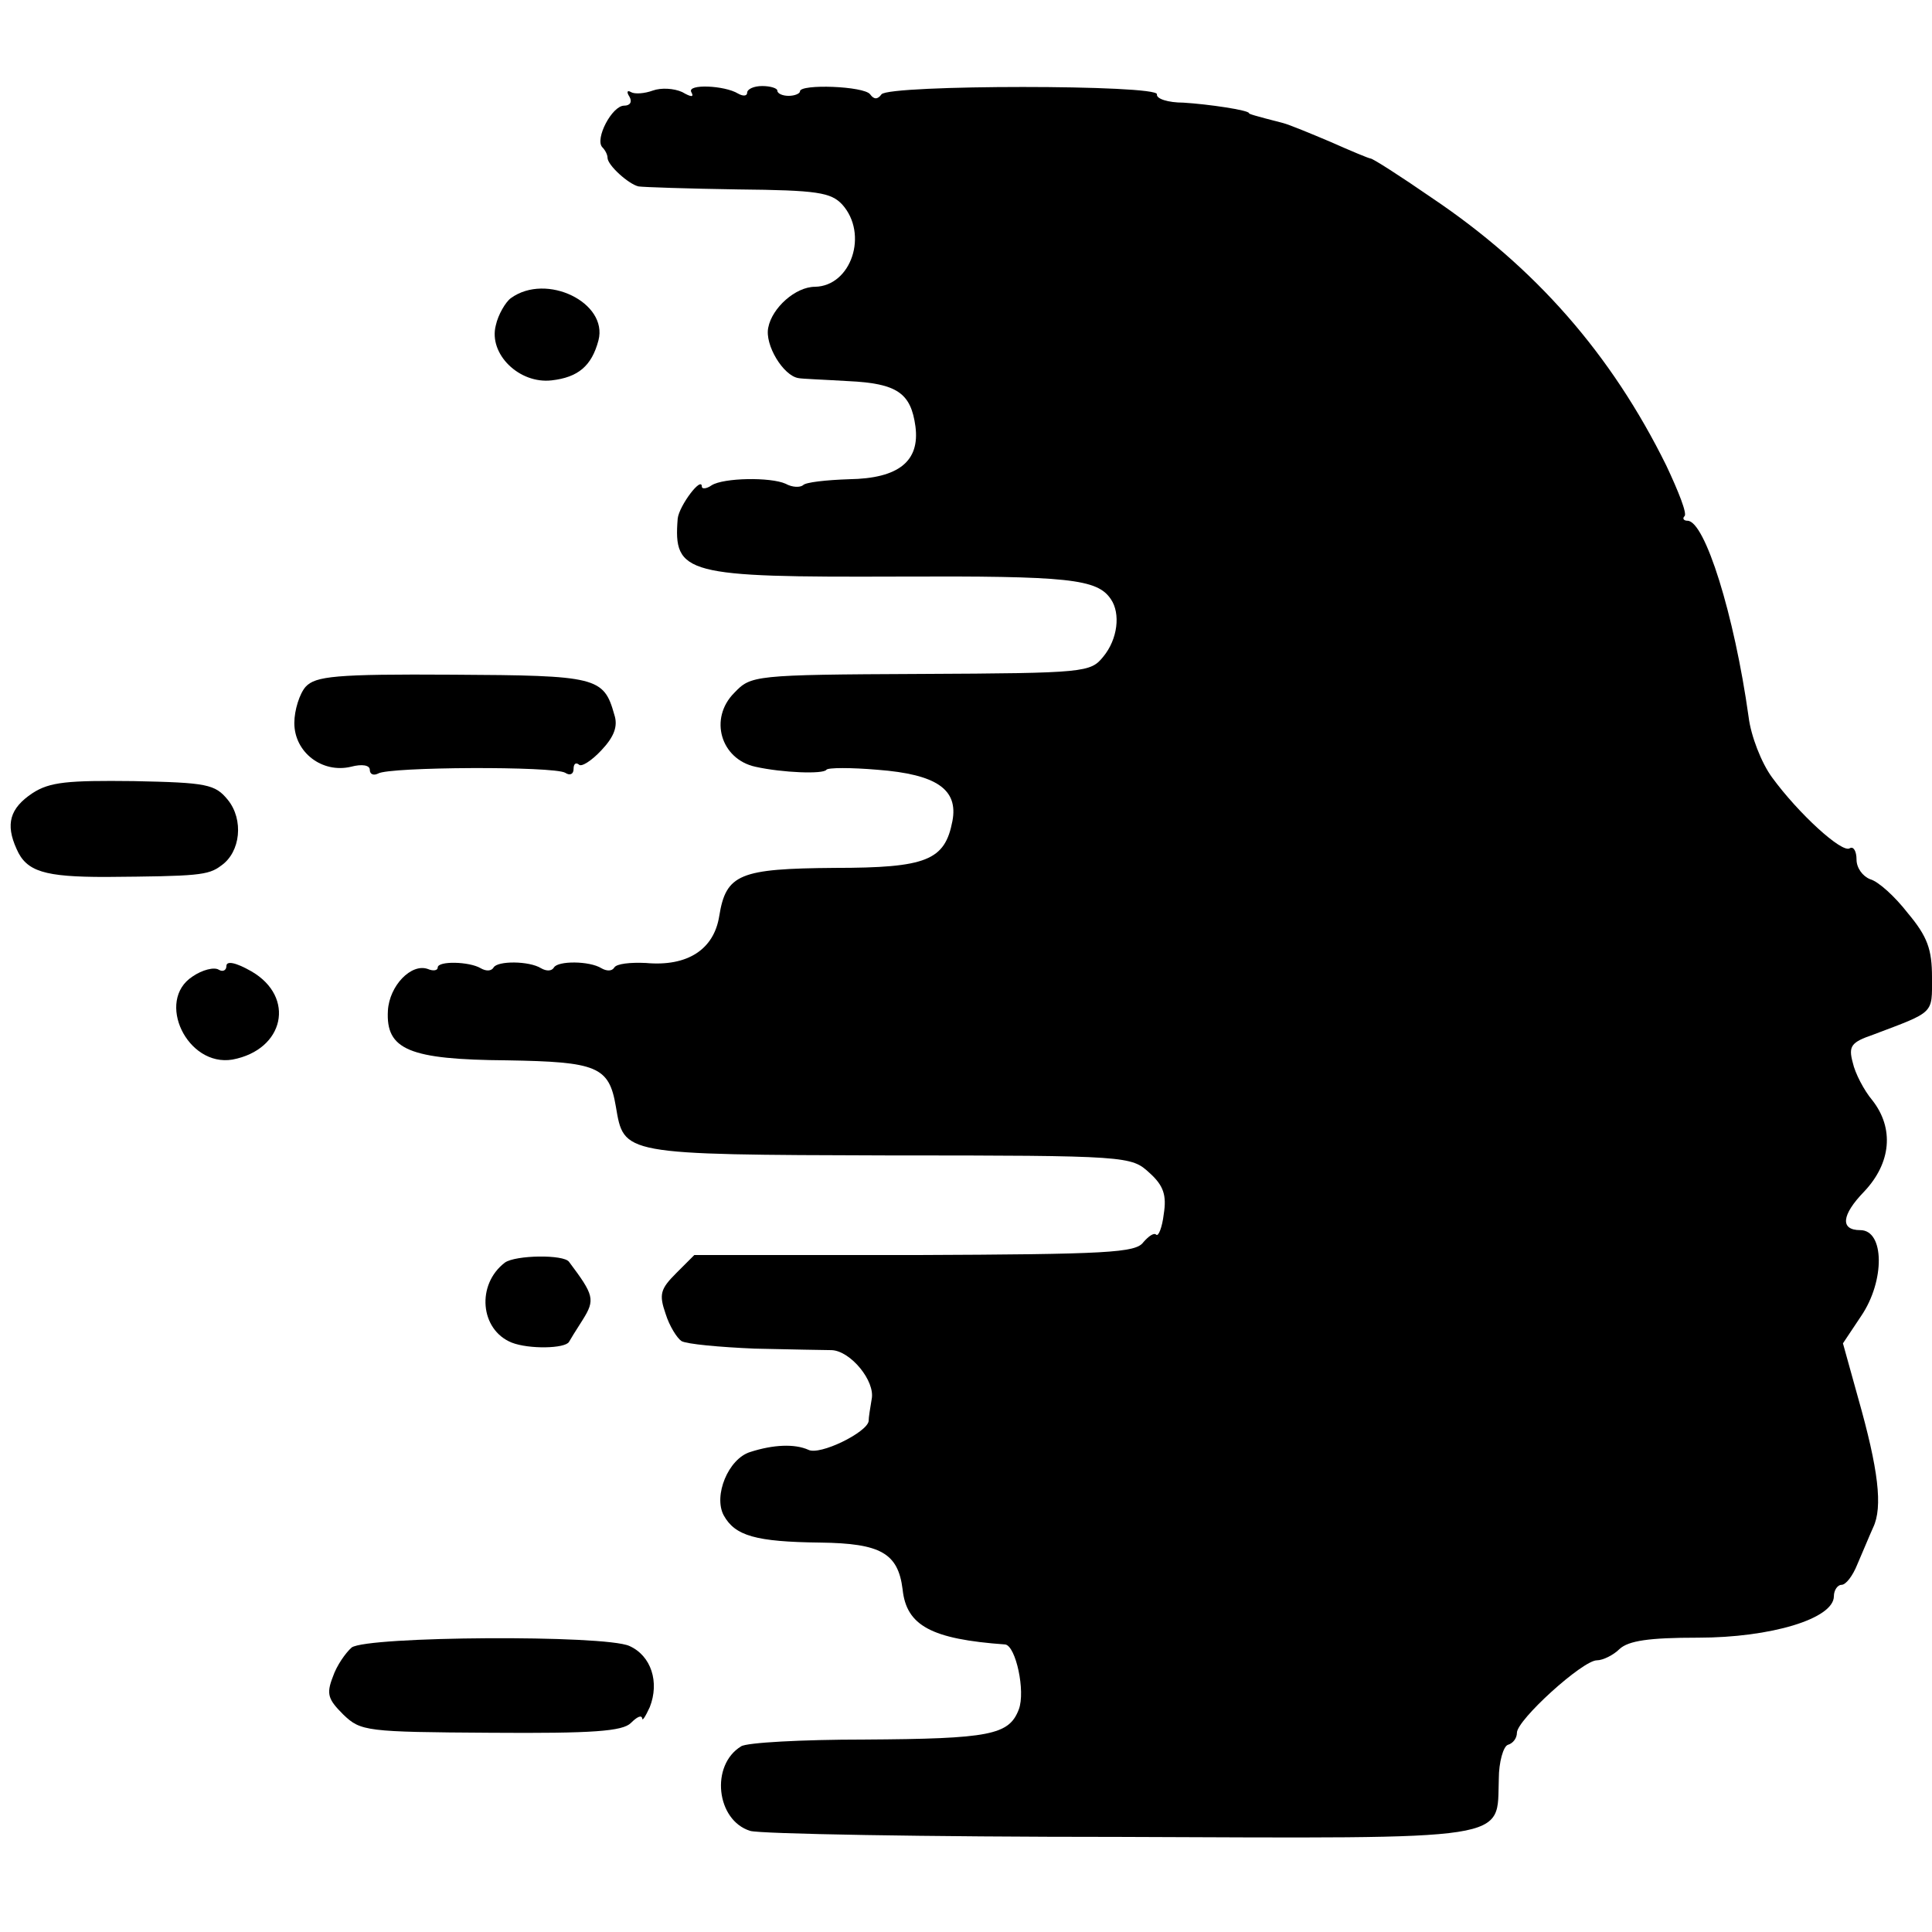 <?xml version="1.0" standalone="no"?>
<!DOCTYPE svg PUBLIC "-//W3C//DTD SVG 20010904//EN"
 "http://www.w3.org/TR/2001/REC-SVG-20010904/DTD/svg10.dtd">
<svg version="1.0" xmlns="http://www.w3.org/2000/svg"
 width="256pt" height="256pt" viewBox="0 0 256 256"
 preserveAspectRatio="xMidYMid meet">
<g transform="translate(0,256) scale(0.1,-0.1)"
fill="#000000" stroke="none">
<path d="M865 2440 c-11 -4 -24 -5 -29 -2 -5 3 -6 0 -2 -6 4 -7 1 -12 -7 -12
-16 0 -39 -44 -29 -55 4 -4 7 -10 7 -14 0 -10 28 -35 41 -38 6 -1 66 -3 132
-4 105 -1 123 -4 138 -20 35 -39 12 -108 -36 -109 -26 0 -57 -28 -62 -54 -5
-23 20 -64 40 -67 4 -1 33 -2 66 -4 65 -3 83 -16 89 -60 6 -46 -22 -69 -88
-70 -30 -1 -58 -4 -61 -8 -4 -3 -14 -3 -23 2 -20 9 -82 8 -98 -2 -7 -5 -13 -5
-13 -2 0 15 -30 -25 -32 -42 -6 -74 10 -78 292 -77 226 1 264 -3 282 -30 13
-19 9 -53 -10 -76 -17 -21 -23 -22 -242 -23 -222 -1 -225 -2 -247 -25 -34 -34
-18 -88 28 -98 36 -8 90 -10 94 -4 2 3 33 3 68 0 78 -6 107 -26 99 -68 -10
-52 -34 -62 -156 -62 -126 -1 -144 -8 -153 -64 -7 -44 -42 -67 -97 -62 -21 1
-39 -1 -42 -6 -3 -5 -10 -5 -17 -1 -16 10 -58 10 -63 1 -3 -5 -10 -5 -17 -1
-16 10 -58 10 -63 1 -3 -5 -10 -5 -17 -1 -15 9 -57 10 -57 1 0 -4 -6 -5 -13
-2 -22 8 -51 -22 -53 -55 -3 -52 28 -65 158 -66 119 -2 135 -8 144 -61 11 -64
6 -64 361 -65 319 0 322 -1 346 -23 19 -17 23 -30 19 -55 -2 -17 -7 -30 -10
-27 -3 3 -10 -2 -17 -10 -10 -14 -47 -16 -303 -17 l-292 0 -24 -24 c-21 -21
-23 -28 -14 -54 5 -16 15 -32 21 -36 7 -4 50 -8 97 -10 47 -1 93 -2 102 -2 25
-1 58 -41 53 -65 -2 -12 -4 -24 -4 -29 -2 -15 -65 -46 -80 -38 -18 8 -46 7
-77 -3 -29 -9 -49 -58 -35 -84 15 -27 42 -35 128 -36 80 -1 103 -14 109 -62 5
-48 38 -66 136 -73 14 -2 27 -62 18 -86 -13 -34 -38 -39 -205 -40 -82 0 -156
-4 -163 -9 -41 -25 -33 -98 12 -112 12 -4 232 -8 489 -8 529 -2 500 -6 503 77
0 22 6 43 12 45 7 2 12 9 12 16 0 17 87 96 106 96 8 0 22 7 30 15 12 11 39 15
104 15 96 0 180 25 180 55 0 8 5 15 10 15 6 0 15 12 21 27 7 16 16 38 21 49
13 27 7 77 -20 172 l-20 72 24 36 c32 47 31 114 -1 114 -27 0 -25 20 5 51 36
38 40 84 11 121 -11 13 -23 36 -26 50 -6 22 -2 27 27 37 82 31 78 27 78 76 0
37 -6 54 -32 85 -17 22 -39 42 -50 45 -10 4 -18 15 -18 26 0 11 -4 18 -9 15
-10 -7 -68 46 -103 94 -14 19 -28 55 -31 80 -19 136 -58 260 -81 260 -5 0 -7
3 -4 6 4 3 -8 33 -24 67 -73 148 -174 263 -311 355 -42 29 -78 52 -81 52 -2 0
-26 10 -53 22 -26 11 -55 23 -63 25 -39 10 -45 12 -45 13 0 4 -54 12 -87 14
-20 0 -36 5 -35 11 3 13 -355 13 -365 0 -5 -7 -10 -7 -15 0 -8 11 -93 14 -93
4 0 -3 -7 -6 -15 -6 -8 0 -15 3 -15 7 0 3 -9 6 -20 6 -11 0 -20 -4 -20 -9 0
-4 -5 -5 -12 -1 -18 11 -68 13 -62 2 4 -7 0 -7 -12 0 -11 5 -28 6 -39 2z"/>
<path d="M677 2165 c-7 -5 -17 -22 -20 -36 -10 -38 31 -78 74 -73 35 4 53 19
62 53 13 50 -69 90 -116 56z"/>
<path d="M405 1650 c-8 -9 -15 -31 -15 -48 0 -39 37 -67 75 -58 15 4 25 2 25
-4 0 -6 5 -8 11 -5 14 9 233 10 248 1 6 -4 11 -2 11 5 0 7 3 9 7 6 3 -4 17 5
30 19 17 18 22 32 17 47 -14 50 -23 52 -214 53 -156 1 -182 -2 -195 -16z"/>
<path d="M43 1509 c-30 -20 -36 -41 -21 -74 13 -30 37 -37 118 -37 122 1 136
2 153 15 26 18 30 61 9 87 -17 21 -28 23 -125 25 -87 1 -111 -1 -134 -16z"/>
<path d="M300 1280 c0 -6 -5 -8 -10 -5 -6 4 -22 0 -35 -9 -49 -32 -7 -120 53
-110 69 13 84 83 25 117 -21 12 -33 14 -33 7z"/>
<path d="M669 887 c-38 -29 -33 -89 9 -106 23 -9 71 -8 76 1 1 2 9 15 18 29
17 27 15 33 -18 77 -7 10 -71 9 -85 -1z"/>
<path d="M466 377 c-8 -7 -20 -24 -25 -39 -9 -23 -6 -30 14 -50 23 -22 30 -23
195 -24 136 -1 175 2 186 13 8 8 14 11 15 6 0 -4 4 2 10 15 13 33 2 68 -27 81
-33 15 -347 13 -368 -2z"/>
</g>
</svg>
